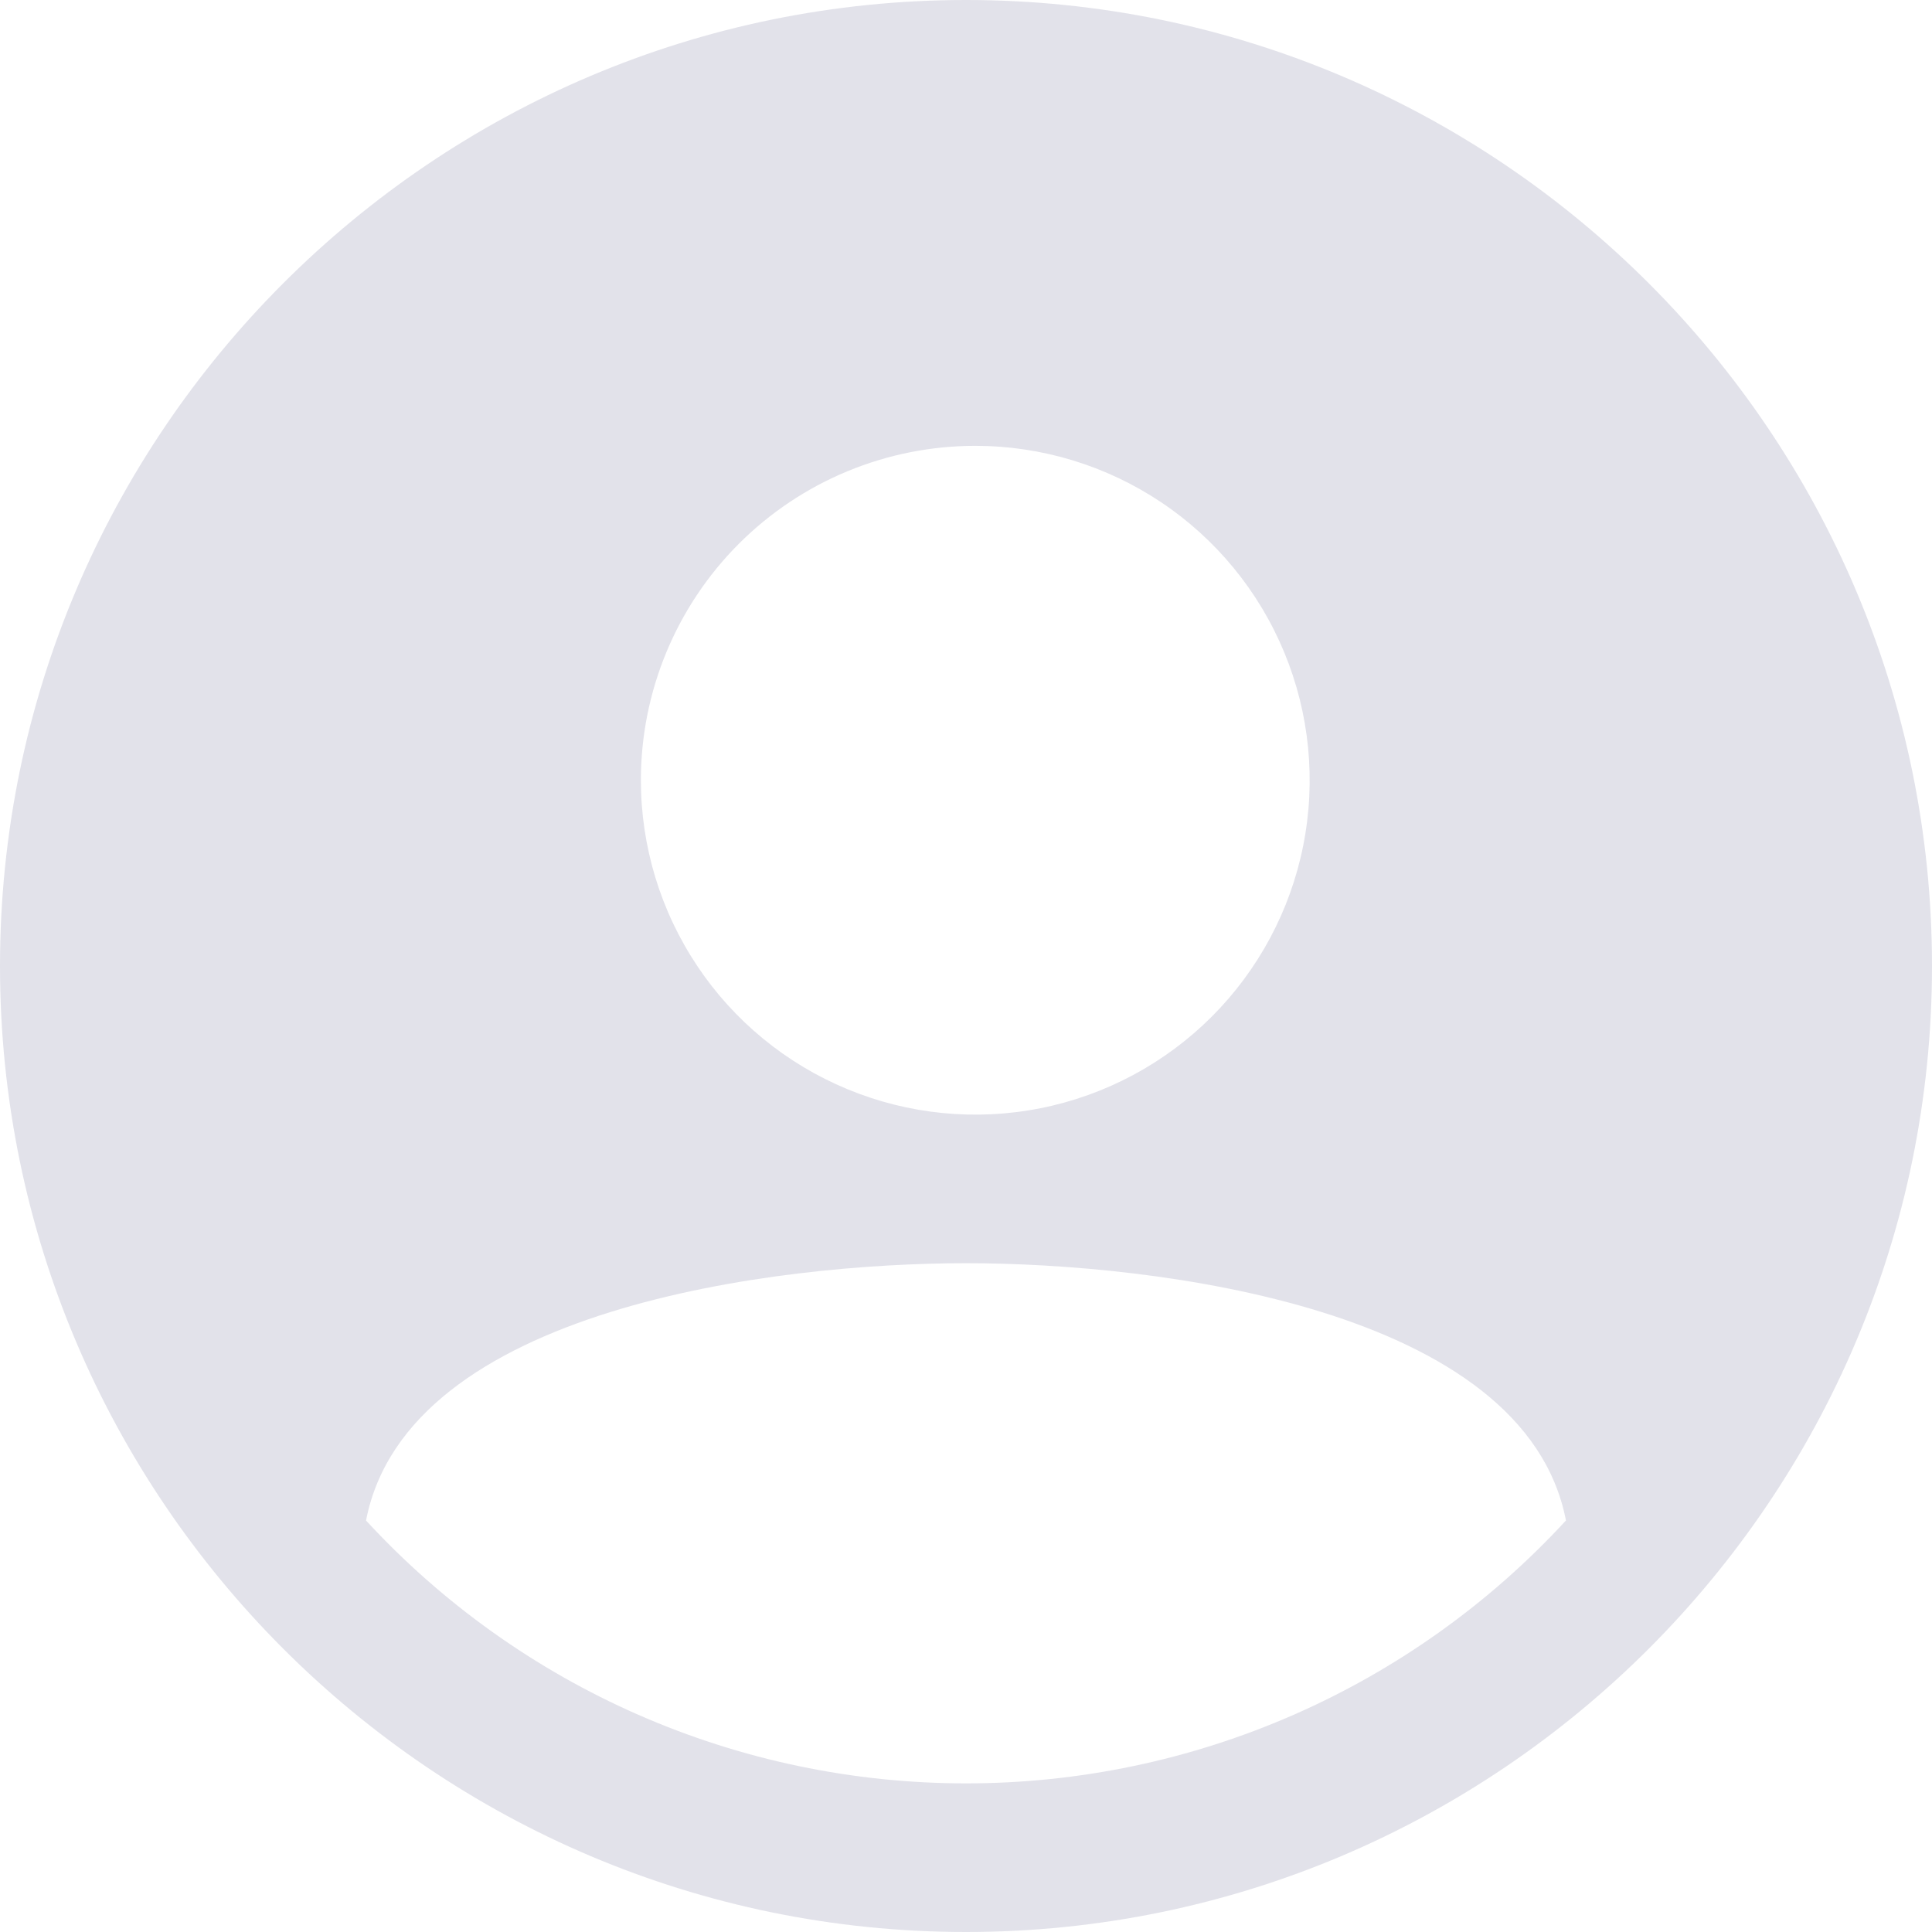 <svg width="43" height="43" viewBox="0 0 43 43" fill="none" xmlns="http://www.w3.org/2000/svg">
  <path d="M21.5 0C9.645 0 0 9.645 0 21.5C0 33.355 9.645 43 21.5 43C33.355 43 43 33.355 43 21.5C43 9.645 33.355 0 21.5 0ZM21.707 9.923C23.179 9.923 24.618 10.36 25.841 11.177C27.065 11.995 28.019 13.157 28.582 14.517C29.146 15.877 29.293 17.374 29.006 18.817C28.719 20.261 28.01 21.587 26.969 22.628C25.928 23.669 24.602 24.378 23.159 24.665C21.715 24.952 20.219 24.805 18.859 24.241C17.499 23.678 16.336 22.724 15.519 21.5C14.701 20.276 14.264 18.837 14.264 17.365C14.264 15.392 15.049 13.499 16.444 12.103C17.84 10.707 19.733 9.923 21.707 9.923ZM21.5 39.692C18.991 39.693 16.509 39.174 14.21 38.167C11.912 37.16 9.847 35.687 8.147 33.842C9.061 29.11 17.268 28.115 21.5 28.115C25.732 28.115 33.939 29.11 34.853 33.841C33.153 35.687 31.088 37.16 28.79 38.167C26.492 39.174 24.009 39.693 21.5 39.692Z" fill="#E2E2EA" />
</svg>